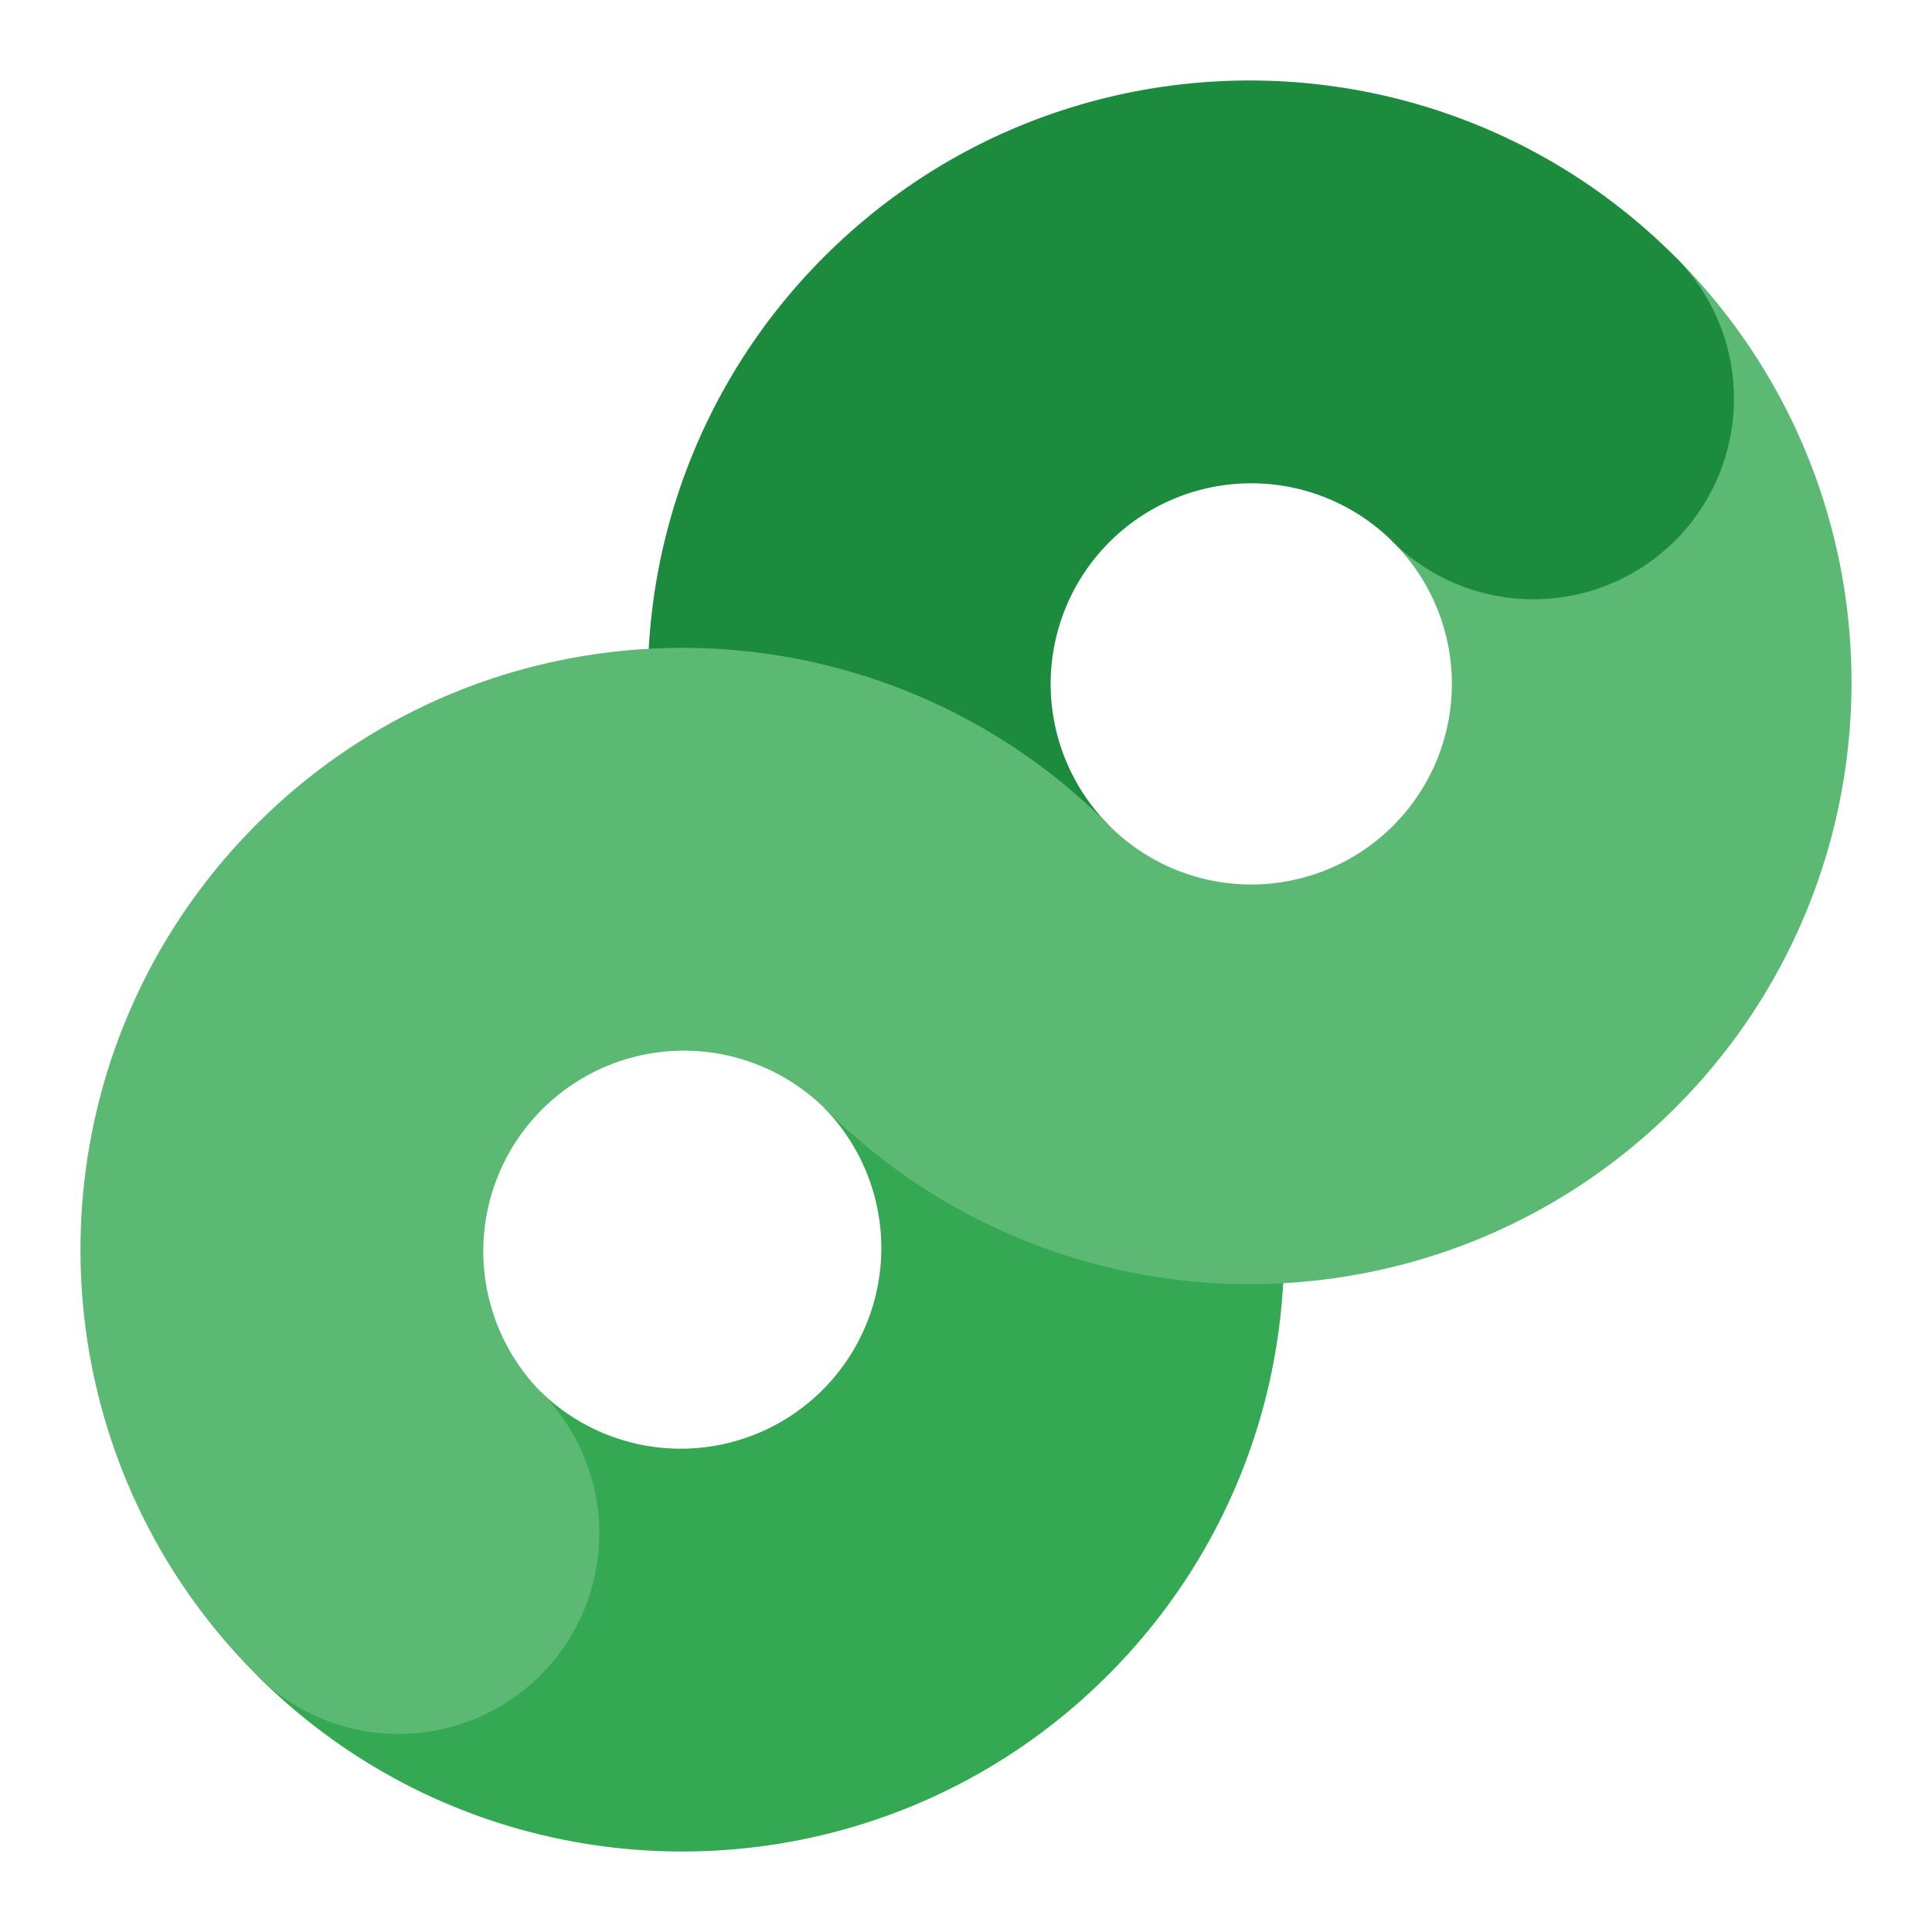 <svg viewBox="0 0 48 48" xmlns="http://www.w3.org/2000/svg"><g fill="none" fill-rule="evenodd"><path d="M20.476 27.524l10.99-.074c1.214 4.916-.1 10.329-3.942 14.17-5.839 5.84-15.306 5.84-21.145 0l7.049-7.048a4.984 4.984 0 0 0 7.048-7.048z" fill="#34A853"/><path d="M27.524 20.476a4.984 4.984 0 1 0 7.048-7.048l7.049-7.049c5.839 5.84 5.839 15.306 0 21.145-5.84 5.84-15.306 5.84-21.145 0l7.048-7.048z" fill="#5BB974"/><path d="M34.572 13.428a4.984 4.984 0 0 0-7.048 7.048l-11.333-1.844a14.924 14.924 0 0 1 4.285-12.253C26.315.54 35.782.54 41.62 6.38a4.984 4.984 0 1 1-7.049 7.049z" fill="#1D8B3D"/><path d="M13.428 34.572a4.984 4.984 0 0 1 7.048-7.048l7.054-.006-.006-7.042c-5.839-5.84-15.306-5.84-21.145 0C.54 26.315.54 35.782 6.38 41.62a4.984 4.984 0 1 0 7.049-7.049z" fill="#5BB974"/></g></svg>